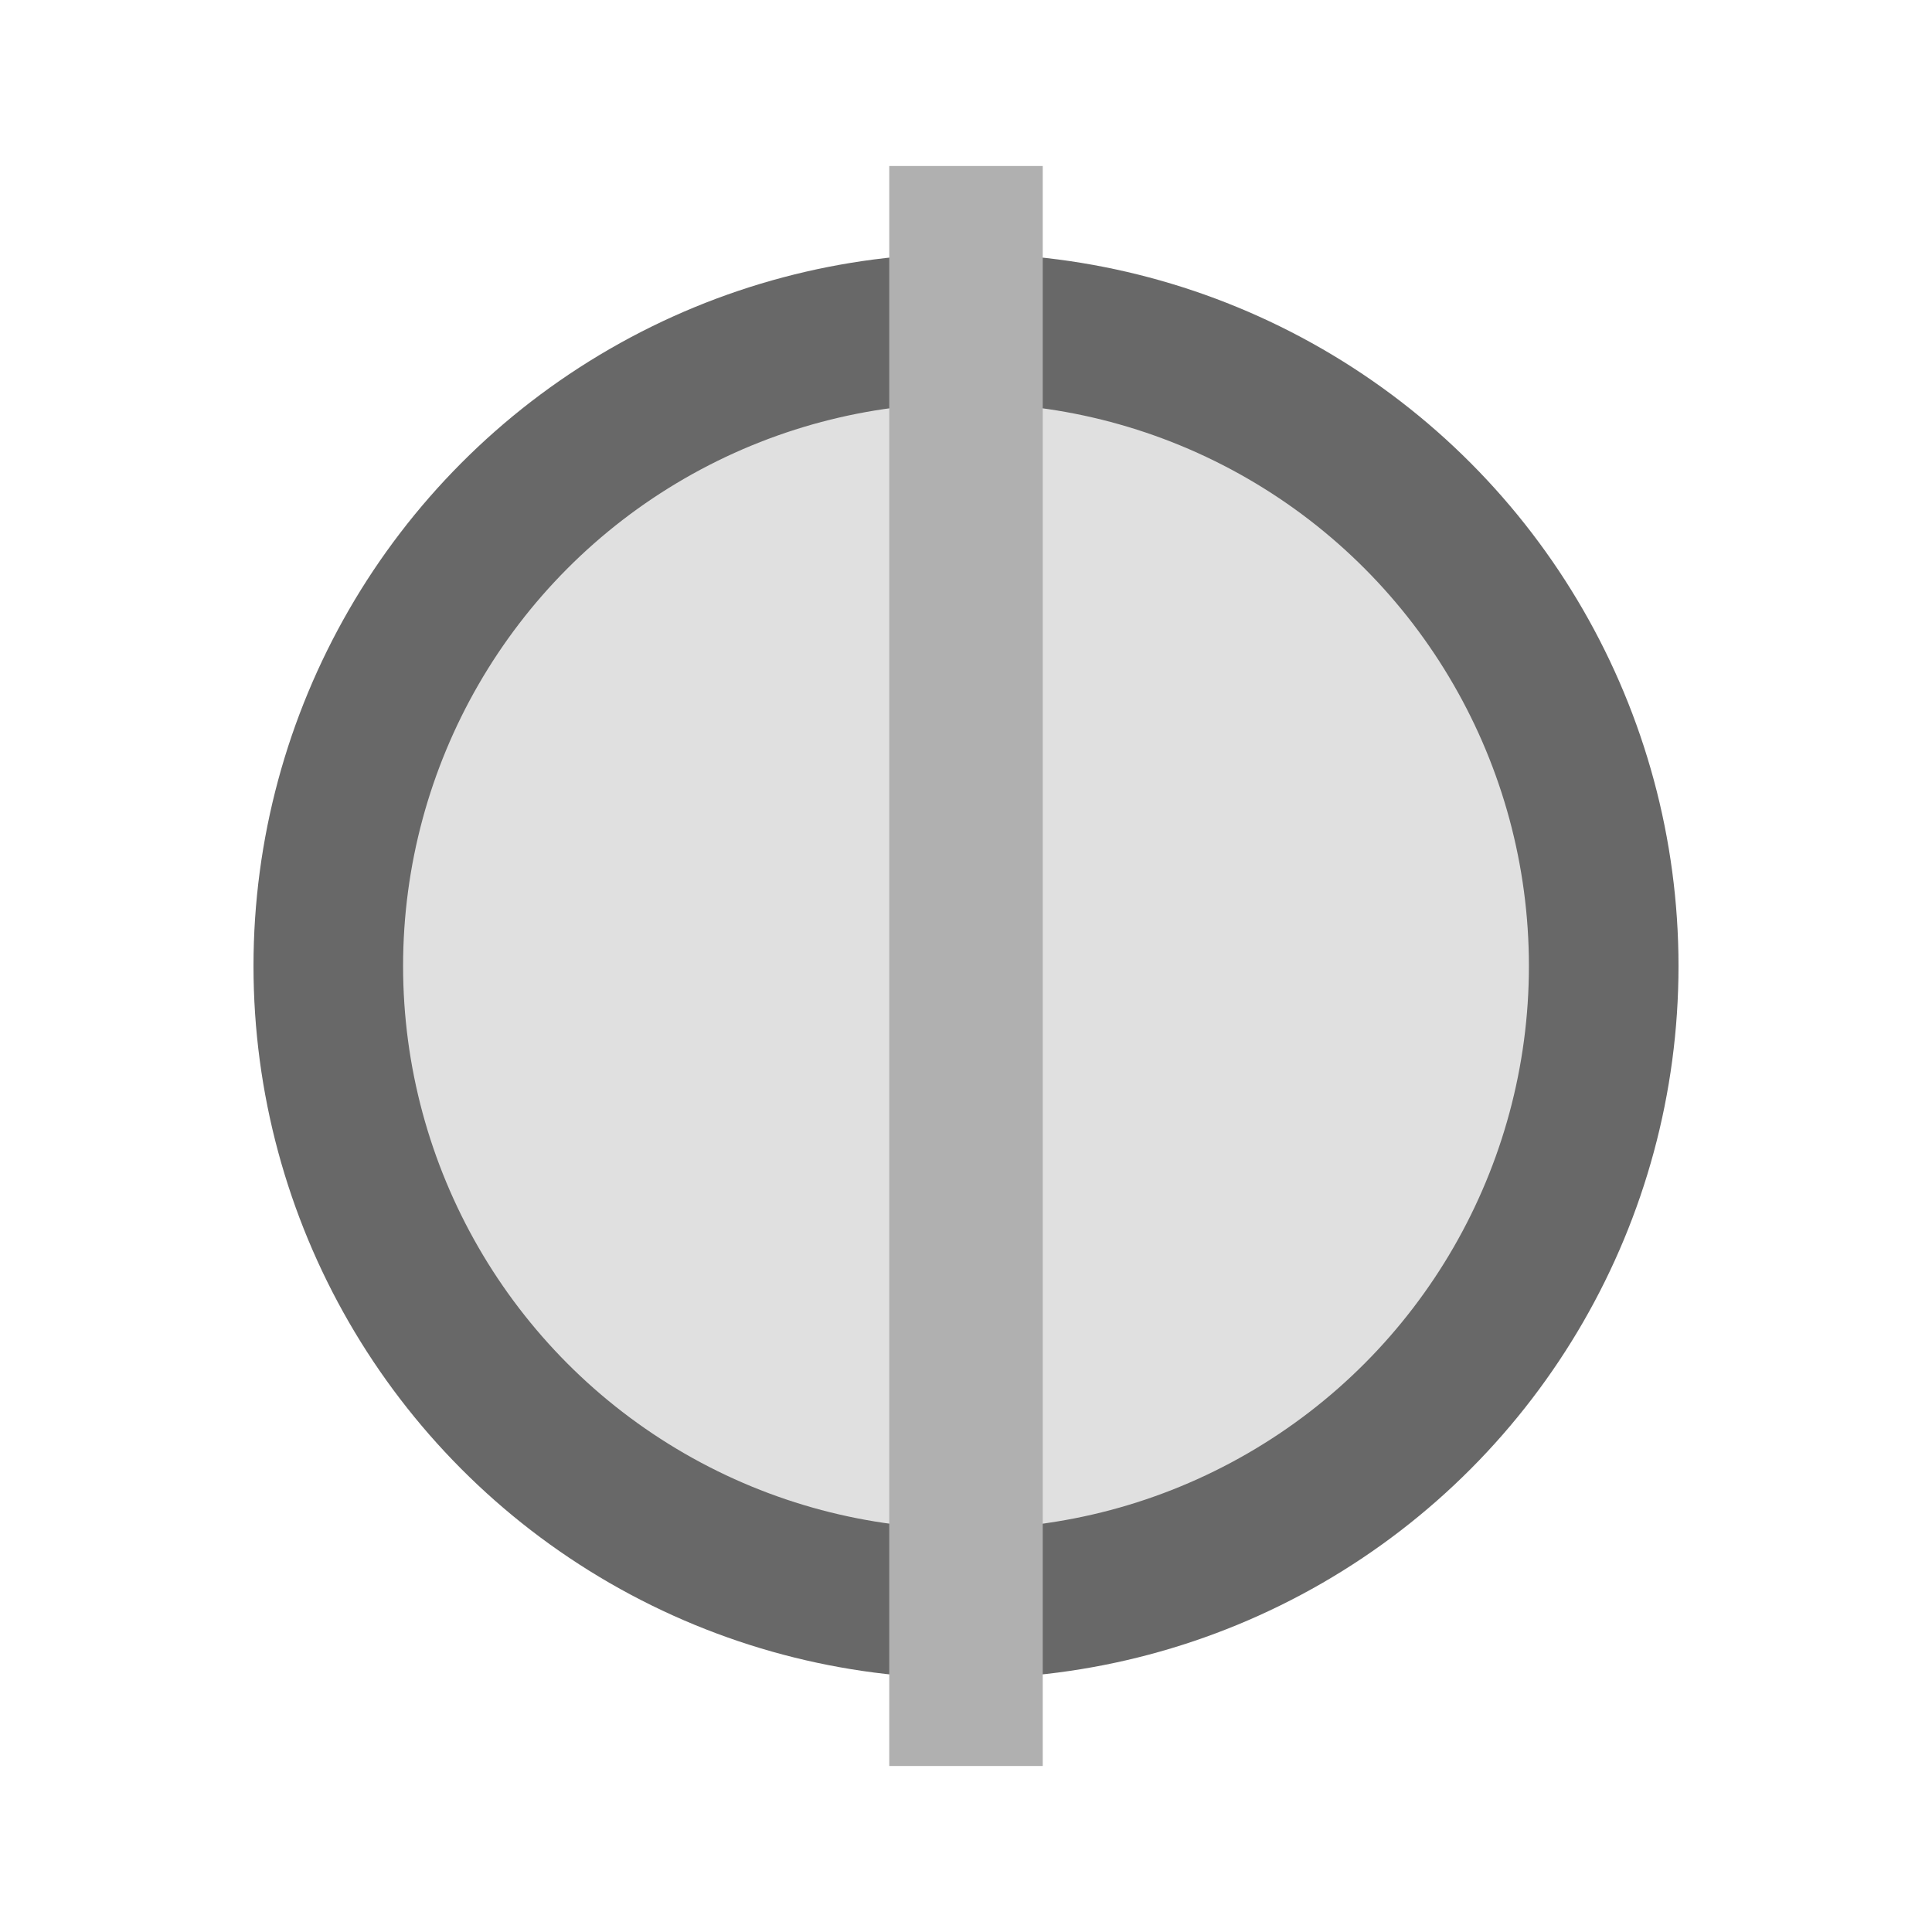 <?xml version="1.0" encoding="UTF-8" standalone="no"?>
<svg
   role="img"
   focusable="false"
   aria-hidden="true"
   viewBox="0 0 14 14"
   version="1.1"
   id="svg1251"
   sodipodi:docname="curve_antialiasing.svg"
   inkscape:version="1.3.2 (091e20e, 2023-11-25, custom)"
   xmlns:inkscape="http://www.inkscape.org/namespaces/inkscape"
   xmlns:sodipodi="http://sodipodi.sourceforge.net/DTD/sodipodi-0.dtd"
   xmlns="http://www.w3.org/2000/svg"
   xmlns:svg="http://www.w3.org/2000/svg">
  <defs
     id="defs1255" />
  <sodipodi:namedview
     id="namedview1253"
     pagecolor="#ffffff"
     bordercolor="#666666"
     borderopacity="1.0"
     inkscape:showpageshadow="2"
     inkscape:pageopacity="0.0"
     inkscape:pagecheckerboard="true"
     inkscape:deskcolor="#d1d1d1"
     showgrid="false"
     inkscape:zoom="42.274884"
     inkscape:cx="7.0136207"
     inkscape:cy="6.824383"
     inkscape:window-width="1920"
     inkscape:window-height="1009"
     inkscape:window-x="-8"
     inkscape:window-y="-8"
     inkscape:window-maximized="1"
     inkscape:current-layer="svg1251" />
  <g
     id="g1"
     transform="matrix(1.084,0,0,1.084,-0.588,-0.588)">
    <circle
       cx="7"
       cy="7"
       id="circle1"
       style="fill:#e0e0e0;fill-opacity:1;stroke:#686868;stroke-width:1;stroke-dasharray:none;stroke-opacity:1"
       r="4.263" />
    <path
       style="fill:#cdcdcd;fill-opacity:1;stroke:#b0b0b0;stroke-width:1.026;stroke-dasharray:none;stroke-dashoffset:0;stroke-opacity:1"
       d="M 7,1.652 C 7,12.348 7,12.348 7,12.348"
       id="path3" />
  </g>
</svg>
